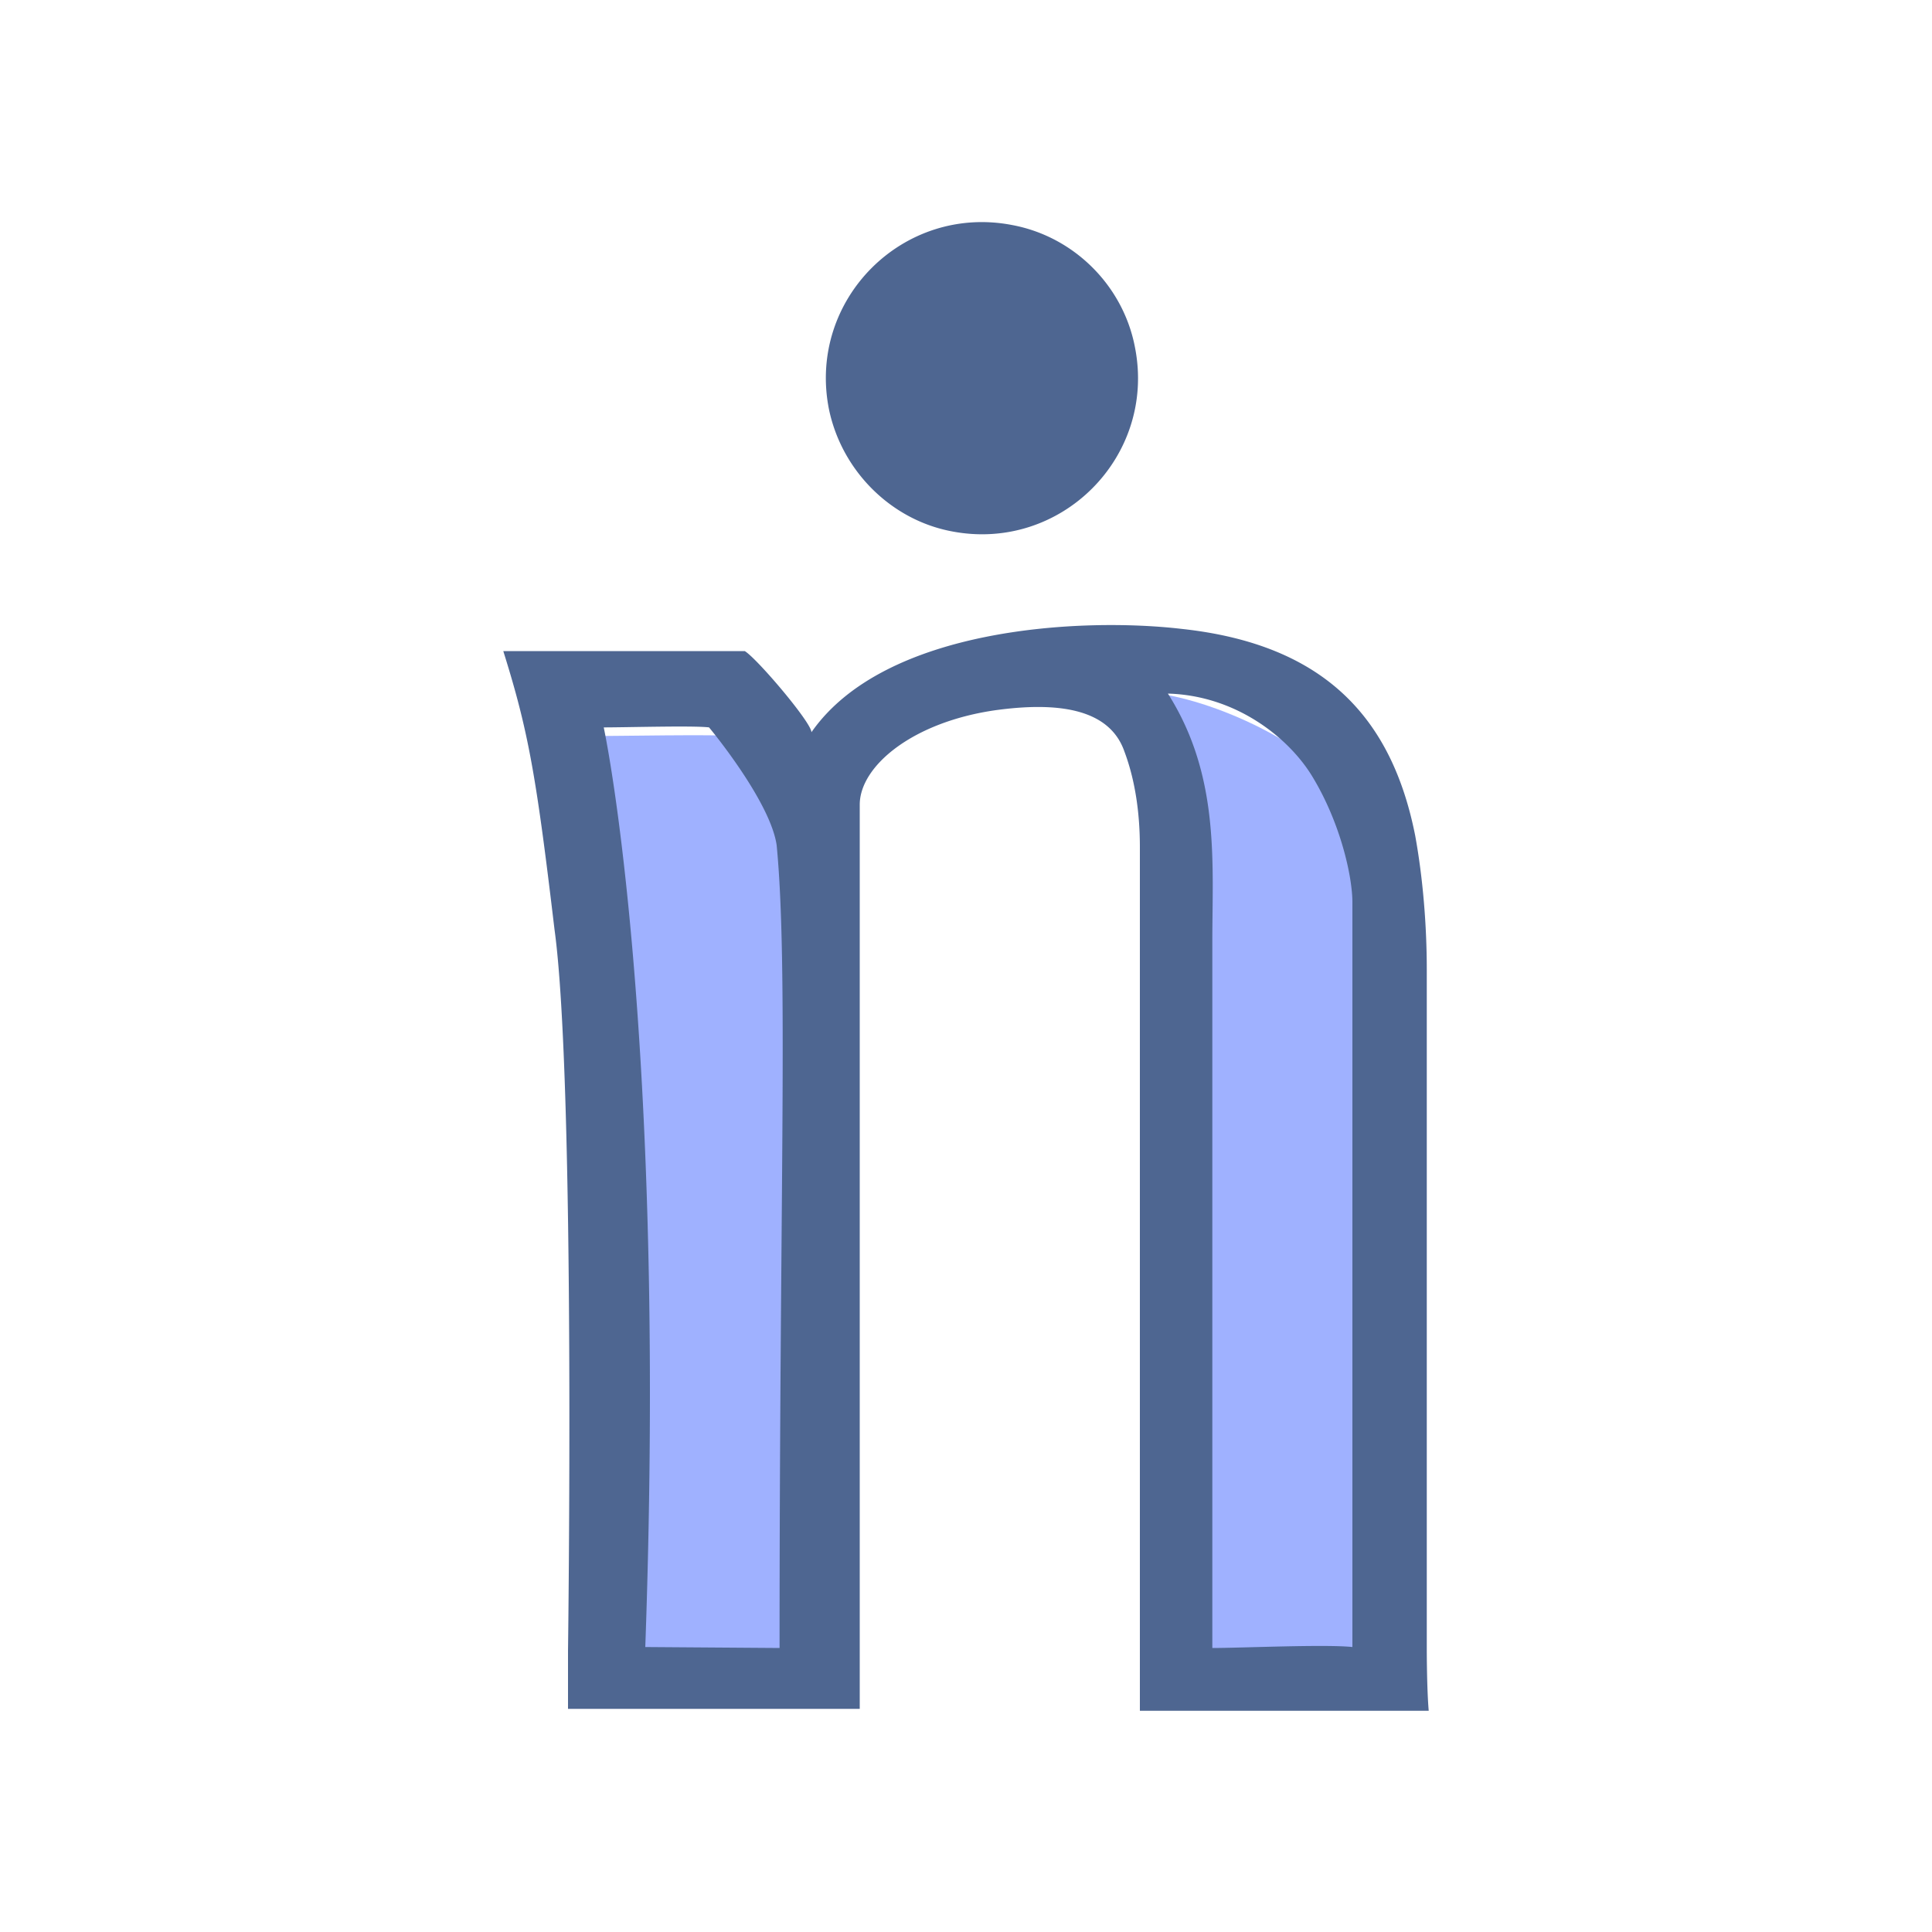 <?xml version="1.0" standalone="no"?><!DOCTYPE svg PUBLIC "-//W3C//DTD SVG 1.1//EN" "http://www.w3.org/Graphics/SVG/1.1/DTD/svg11.dtd"><svg class="icon" width="200px" height="200.00px" viewBox="0 0 1024 1024" version="1.1" xmlns="http://www.w3.org/2000/svg"><path d="M526.336 194.56m-57.344 0a57.344 57.344 0 1 0 114.688 0 57.344 57.344 0 1 0-114.688 0Z" fill="#4E6691" /><path d="M426.496 878.08H328.192c10.24-288.256-7.68-450.56-15.36-487.936 12.288 0 68.096-1.024 76.288 0 5.12 6.144 32.768 40.96 35.84 62.464 6.144 64 1.536 182.272 1.536 425.472zM603.136 366.592c28.16 43.52 33.28 97.792 28.16 139.264-30.208 242.688-1.024 102.4-1.024 349.184v23.552c15.36 0 83.456-2.56 97.792-1.536V482.304c0-13.312-6.144-42.496-21.504-67.072-11.776-19.968-67.072-47.616-103.424-48.64z" fill="#9FB1FF" /><path d="M756.224 874.496v-23.552-336.896c0-23.552-2.048-48.64-6.144-71.168-12.288-61.952-47.616-101.376-123.904-109.568-52.736-6.144-157.184-1.024-196.096 54.784 0-5.12-28.672-38.912-35.328-43.008h-128c13.312 42.496 17.408 65.536 27.136 147.456 11.264 81.408 7.168 382.464 7.168 382.464v30.72H455.68v-31.744s0 6.144 0 0V426.496c0-20.48 28.16-44.032 72.704-50.176 30.72-4.096 59.392-1.536 67.584 22.016 6.144 16.384 8.192 34.304 8.192 50.688v457.728h153.088c-1.024-11.776-1.024-32.256-1.024-32.256s0 10.24 0 0z m-343.04-1.024l-71.168-0.512c10.24-288.256-14.336-450.048-22.016-487.424 12.288 0 47.616-1.024 55.808 0 5.12 6.144 32.768 40.96 35.84 62.464 6.144 64 1.536 182.272 1.536 425.472z m229.376 0v-21.504-353.28c0-41.472 4.096-87.552-23.552-131.072 36.352 1.024 64 23.552 76.288 43.52 15.36 25.088 21.504 53.76 21.504 67.072v394.752c-14.336-1.536-58.88 0.512-74.24 0.512zM504.32 281.6c57.856 11.264 108.544-39.424 97.28-97.28-6.144-32.768-32.256-58.88-65.024-65.024-57.856-11.264-108.544 39.424-97.28 97.28 6.656 32.768 32.768 58.88 65.024 65.024z m8.192-121.344a41.267 41.267 0 0 1 48.64 48.64c-3.072 16.384-16.384 29.184-32.256 32.256a41.267 41.267 0 0 1-48.64-48.64c3.072-16.384 15.872-29.184 32.256-32.256z" fill="#4E6691" /></svg>